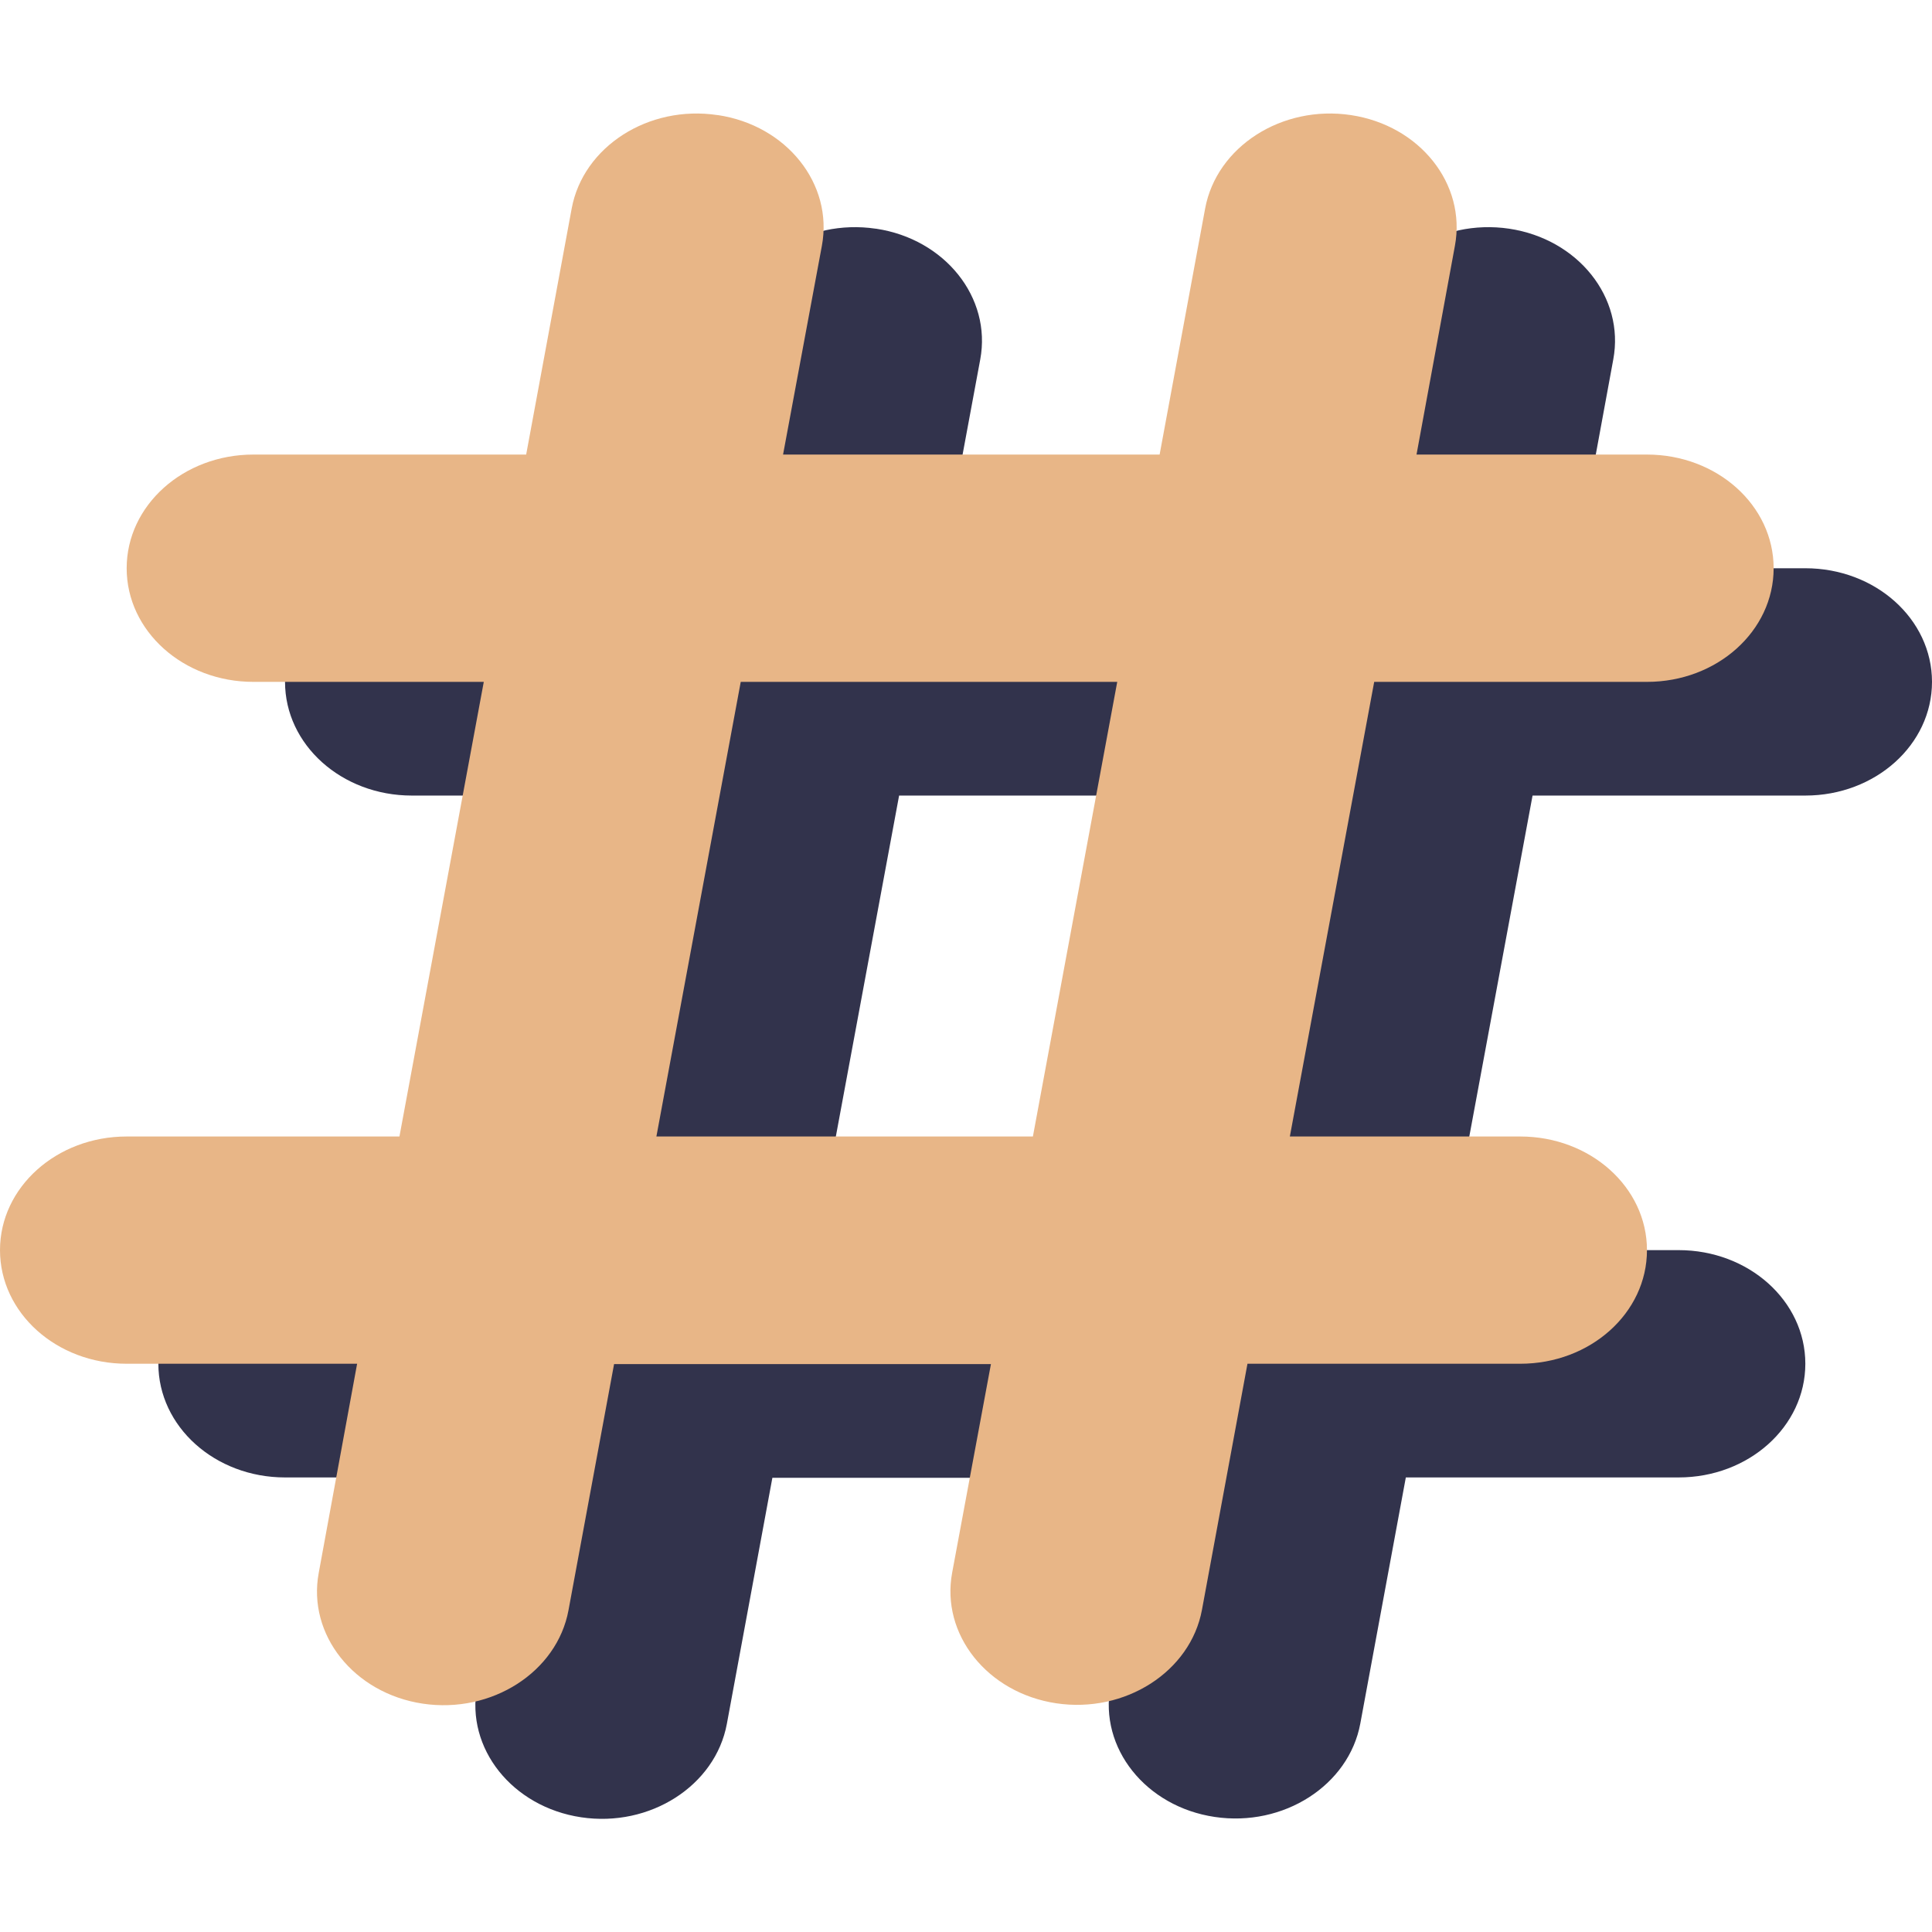 <svg width="32" height="32" viewBox="0 0 32 32" fill="none" xmlns="http://www.w3.org/2000/svg">
<g clip-path="url(#clip0_163_47)">
<path d="M14.511 3.788C15.652 3.959 16.426 4.929 16.236 5.953L15.594 9.412H21.829L22.584 5.335C22.774 4.312 23.856 3.618 24.997 3.788C26.138 3.959 26.912 4.929 26.721 5.953L26.085 9.412H29.902C31.062 9.412 32 10.253 32 11.294C32 12.335 31.062 13.177 29.902 13.177H25.384L23.987 20.706H27.803C28.964 20.706 29.902 21.547 29.902 22.588C29.902 23.629 28.964 24.471 27.803 24.471H23.285L22.531 28.547C22.341 29.571 21.259 30.265 20.118 30.094C18.977 29.924 18.203 28.953 18.393 27.929L19.036 24.477H12.793L12.039 28.553C11.849 29.576 10.767 30.271 9.626 30.1C8.485 29.929 7.712 28.959 7.902 27.935L8.538 24.471H4.721C3.561 24.471 2.623 23.629 2.623 22.588C2.623 21.547 3.561 20.706 4.721 20.706H9.239L10.636 13.177H6.82C5.659 13.177 4.721 12.335 4.721 11.294C4.721 10.253 5.659 9.412 6.82 9.412H11.338L12.092 5.335C12.282 4.312 13.364 3.618 14.505 3.788H14.511ZM14.892 13.177L13.495 20.706H19.731L21.128 13.177H14.892Z" fill="#32334C"/>
</g>
<g clip-path="url(#clip1_163_47)">
<path d="M11.889 1.906C13.03 2.076 13.803 3.047 13.613 4.071L12.97 7.529H19.207L19.961 3.453C20.151 2.429 21.233 1.735 22.374 1.906C23.515 2.076 24.288 3.047 24.098 4.071L23.462 7.529H27.279C28.439 7.529 29.377 8.371 29.377 9.412C29.377 10.453 28.439 11.294 27.279 11.294H22.761L21.364 18.824H25.18C26.341 18.824 27.279 19.665 27.279 20.706C27.279 21.747 26.341 22.588 25.18 22.588H20.662L19.908 26.665C19.718 27.688 18.636 28.382 17.495 28.212C16.354 28.041 15.58 27.071 15.771 26.047L16.413 22.594H10.171L9.416 26.671C9.226 27.694 8.144 28.388 7.003 28.218C5.862 28.047 5.089 27.076 5.279 26.053L5.915 22.588H2.098C0.938 22.588 0 21.747 0 20.706C0 19.665 0.938 18.824 2.098 18.824H6.616L8.013 11.294H4.197C3.036 11.294 2.098 10.453 2.098 9.412C2.098 8.371 3.036 7.529 4.197 7.529H8.715L9.469 3.453C9.659 2.429 10.741 1.735 11.882 1.906H11.889ZM12.269 11.294L10.872 18.824H17.108L18.505 11.294H12.269Z" fill="#E8B687"/>
</g>
<defs>
<clipPath id="clip0_163_47">
<rect width="29.377" height="30.118" fill="white" transform="translate(2.623 1.882)"/>
</clipPath>
<clipPath id="clip1_163_47">
<rect width="29.377" height="30.118" fill="white"/>
</clipPath>
</defs>
</svg>
